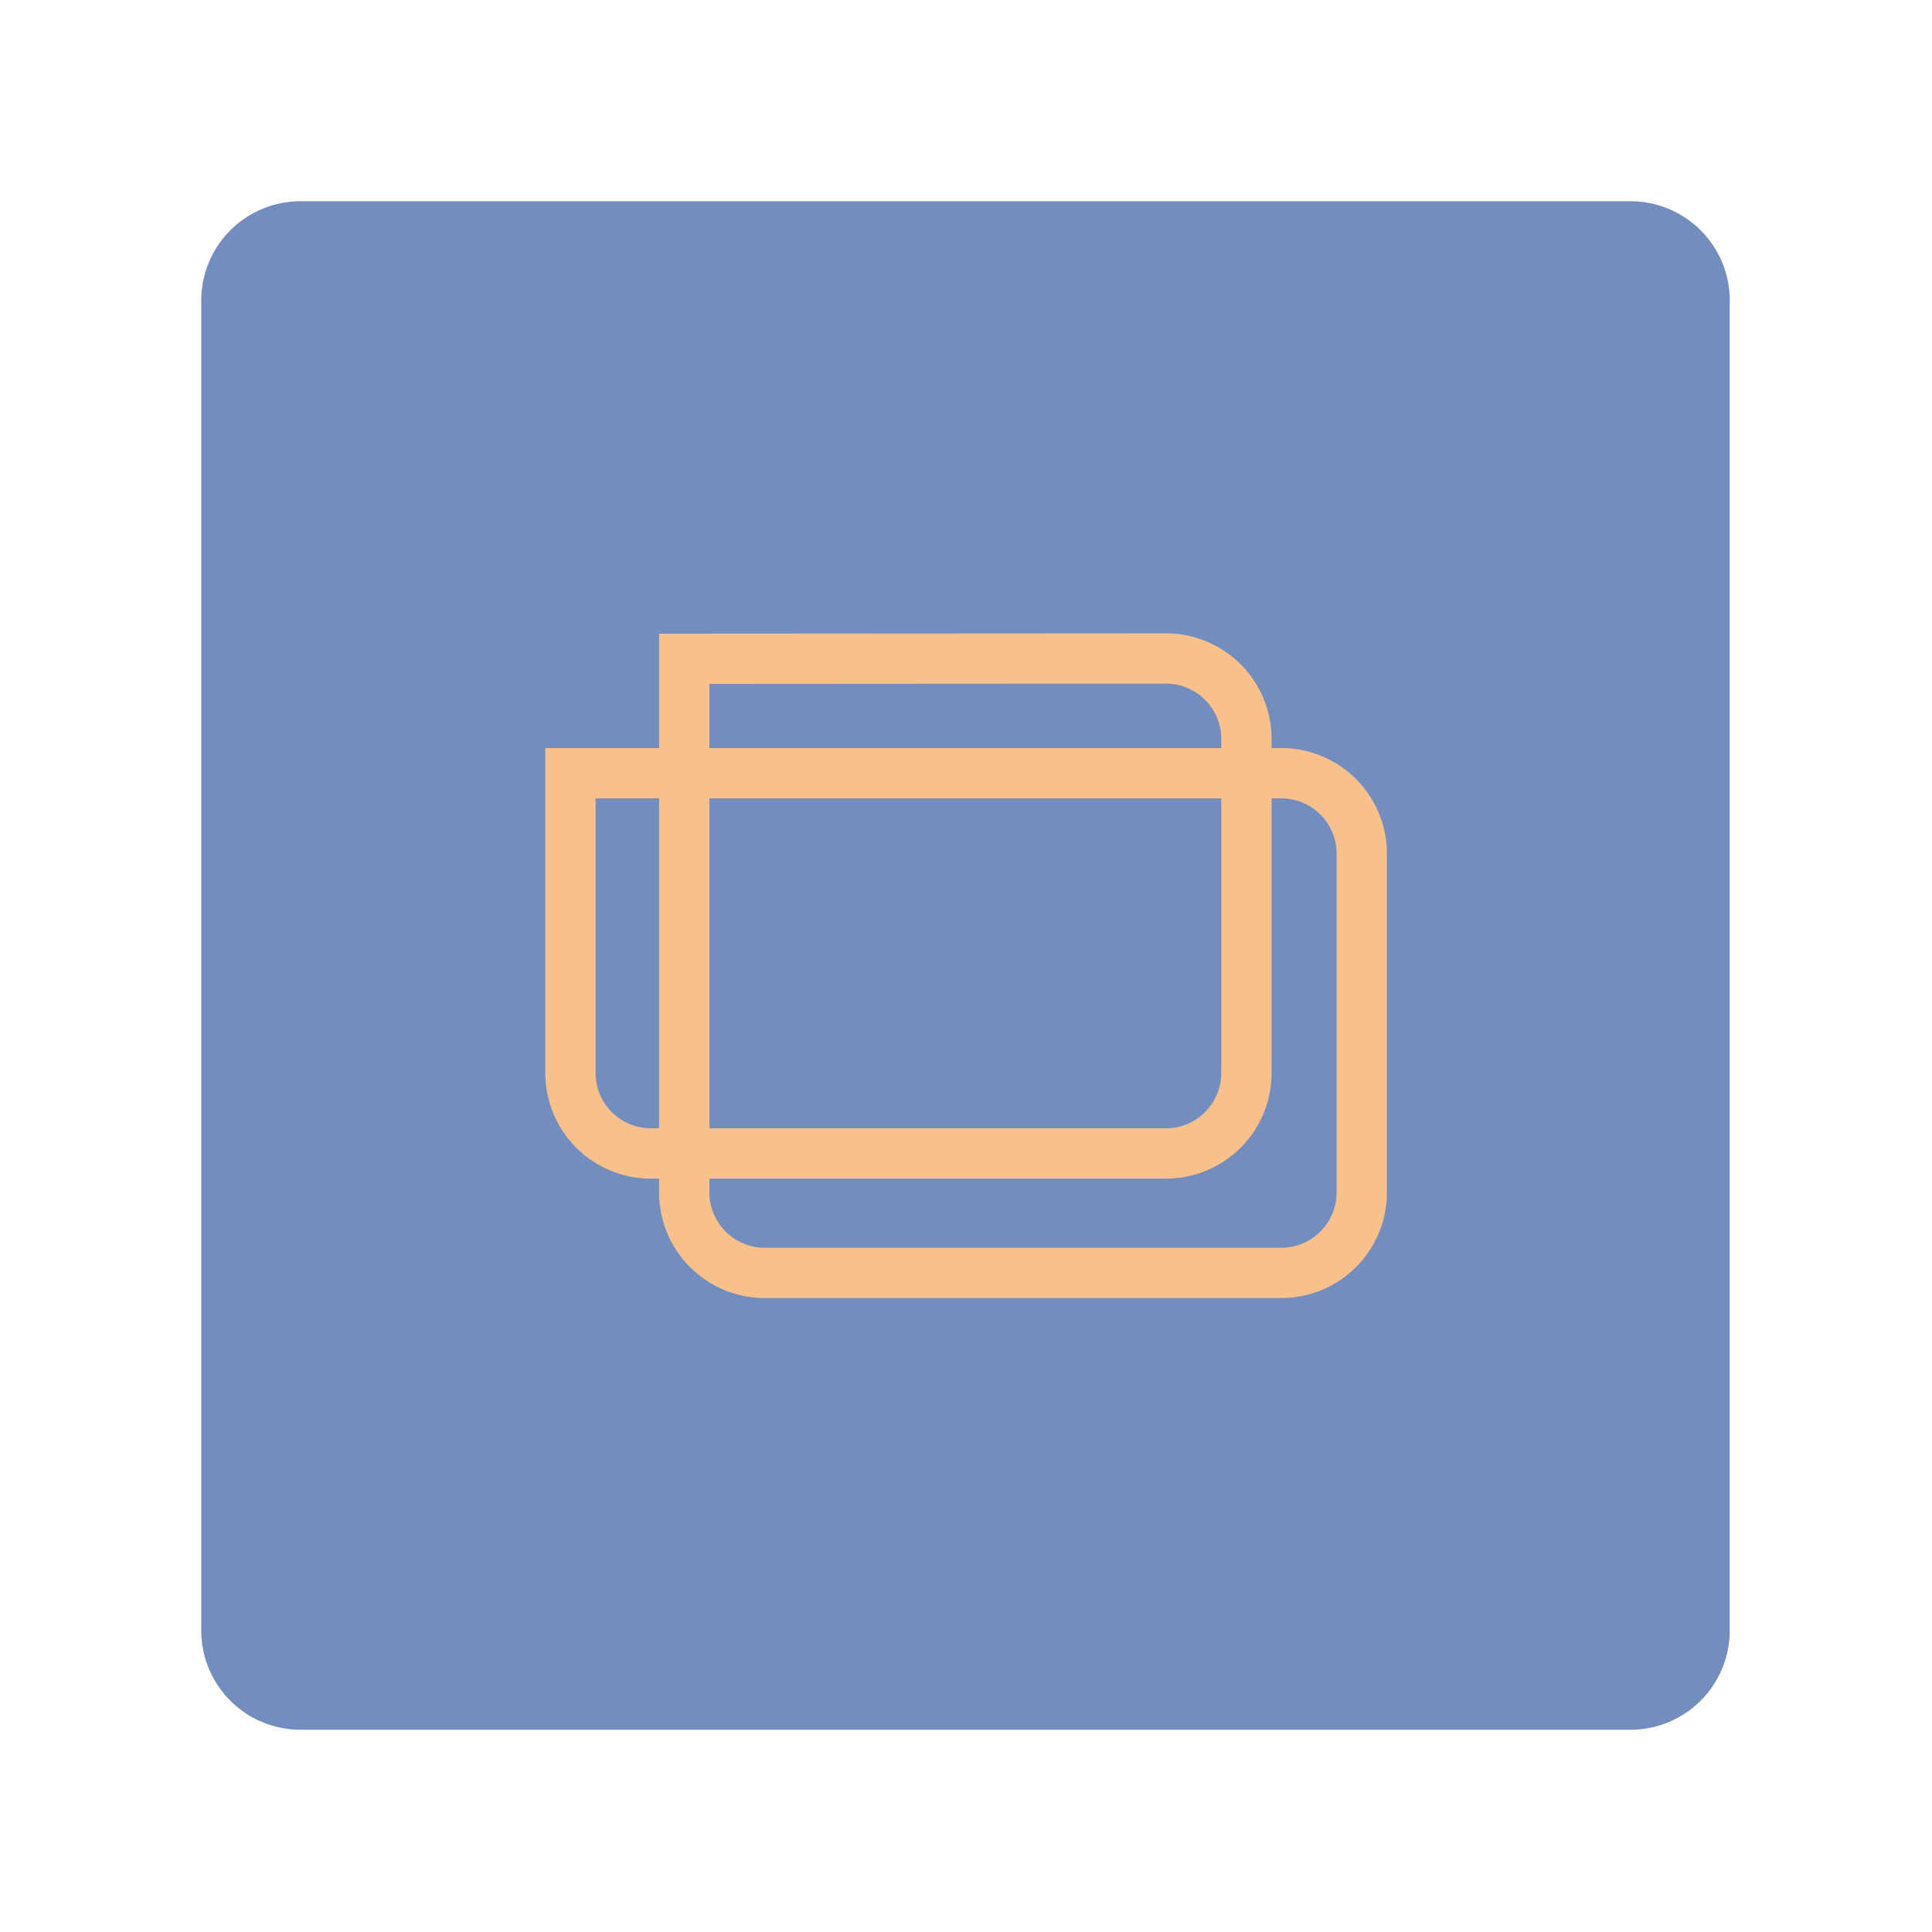 <svg id="Camada_1" data-name="Camada 1" xmlns="http://www.w3.org/2000/svg" viewBox="0 0 192 192"><defs><style>.cls-1{fill:#728dbe;isolation:isolate;}.cls-2{fill:none;stroke:#f8c18c;stroke-miterlimit:10;stroke-width:5px;}</style></defs><path id="rect2" class="cls-1" d="M29.9,20H162a9.86,9.86,0,0,1,9.9,9.9V162a9.86,9.86,0,0,1-9.9,9.9H29.9A9.86,9.86,0,0,1,20,162V29.9A9.86,9.86,0,0,1,29.9,20Z"/><path class="cls-2" d="M68,76.84h59.33a8,8,0,0,1,8,8V118.5a8,8,0,0,1-8,8H76a8,8,0,0,1-8-8V76.84A0,0,0,0,1,68,76.84Z"/><path class="cls-2" d="M68,65.47V76.84H56.69v29.79a8,8,0,0,0,8,8h51.18a8,8,0,0,0,8-8V73.44a8,8,0,0,0-8-8Z"/></svg>
